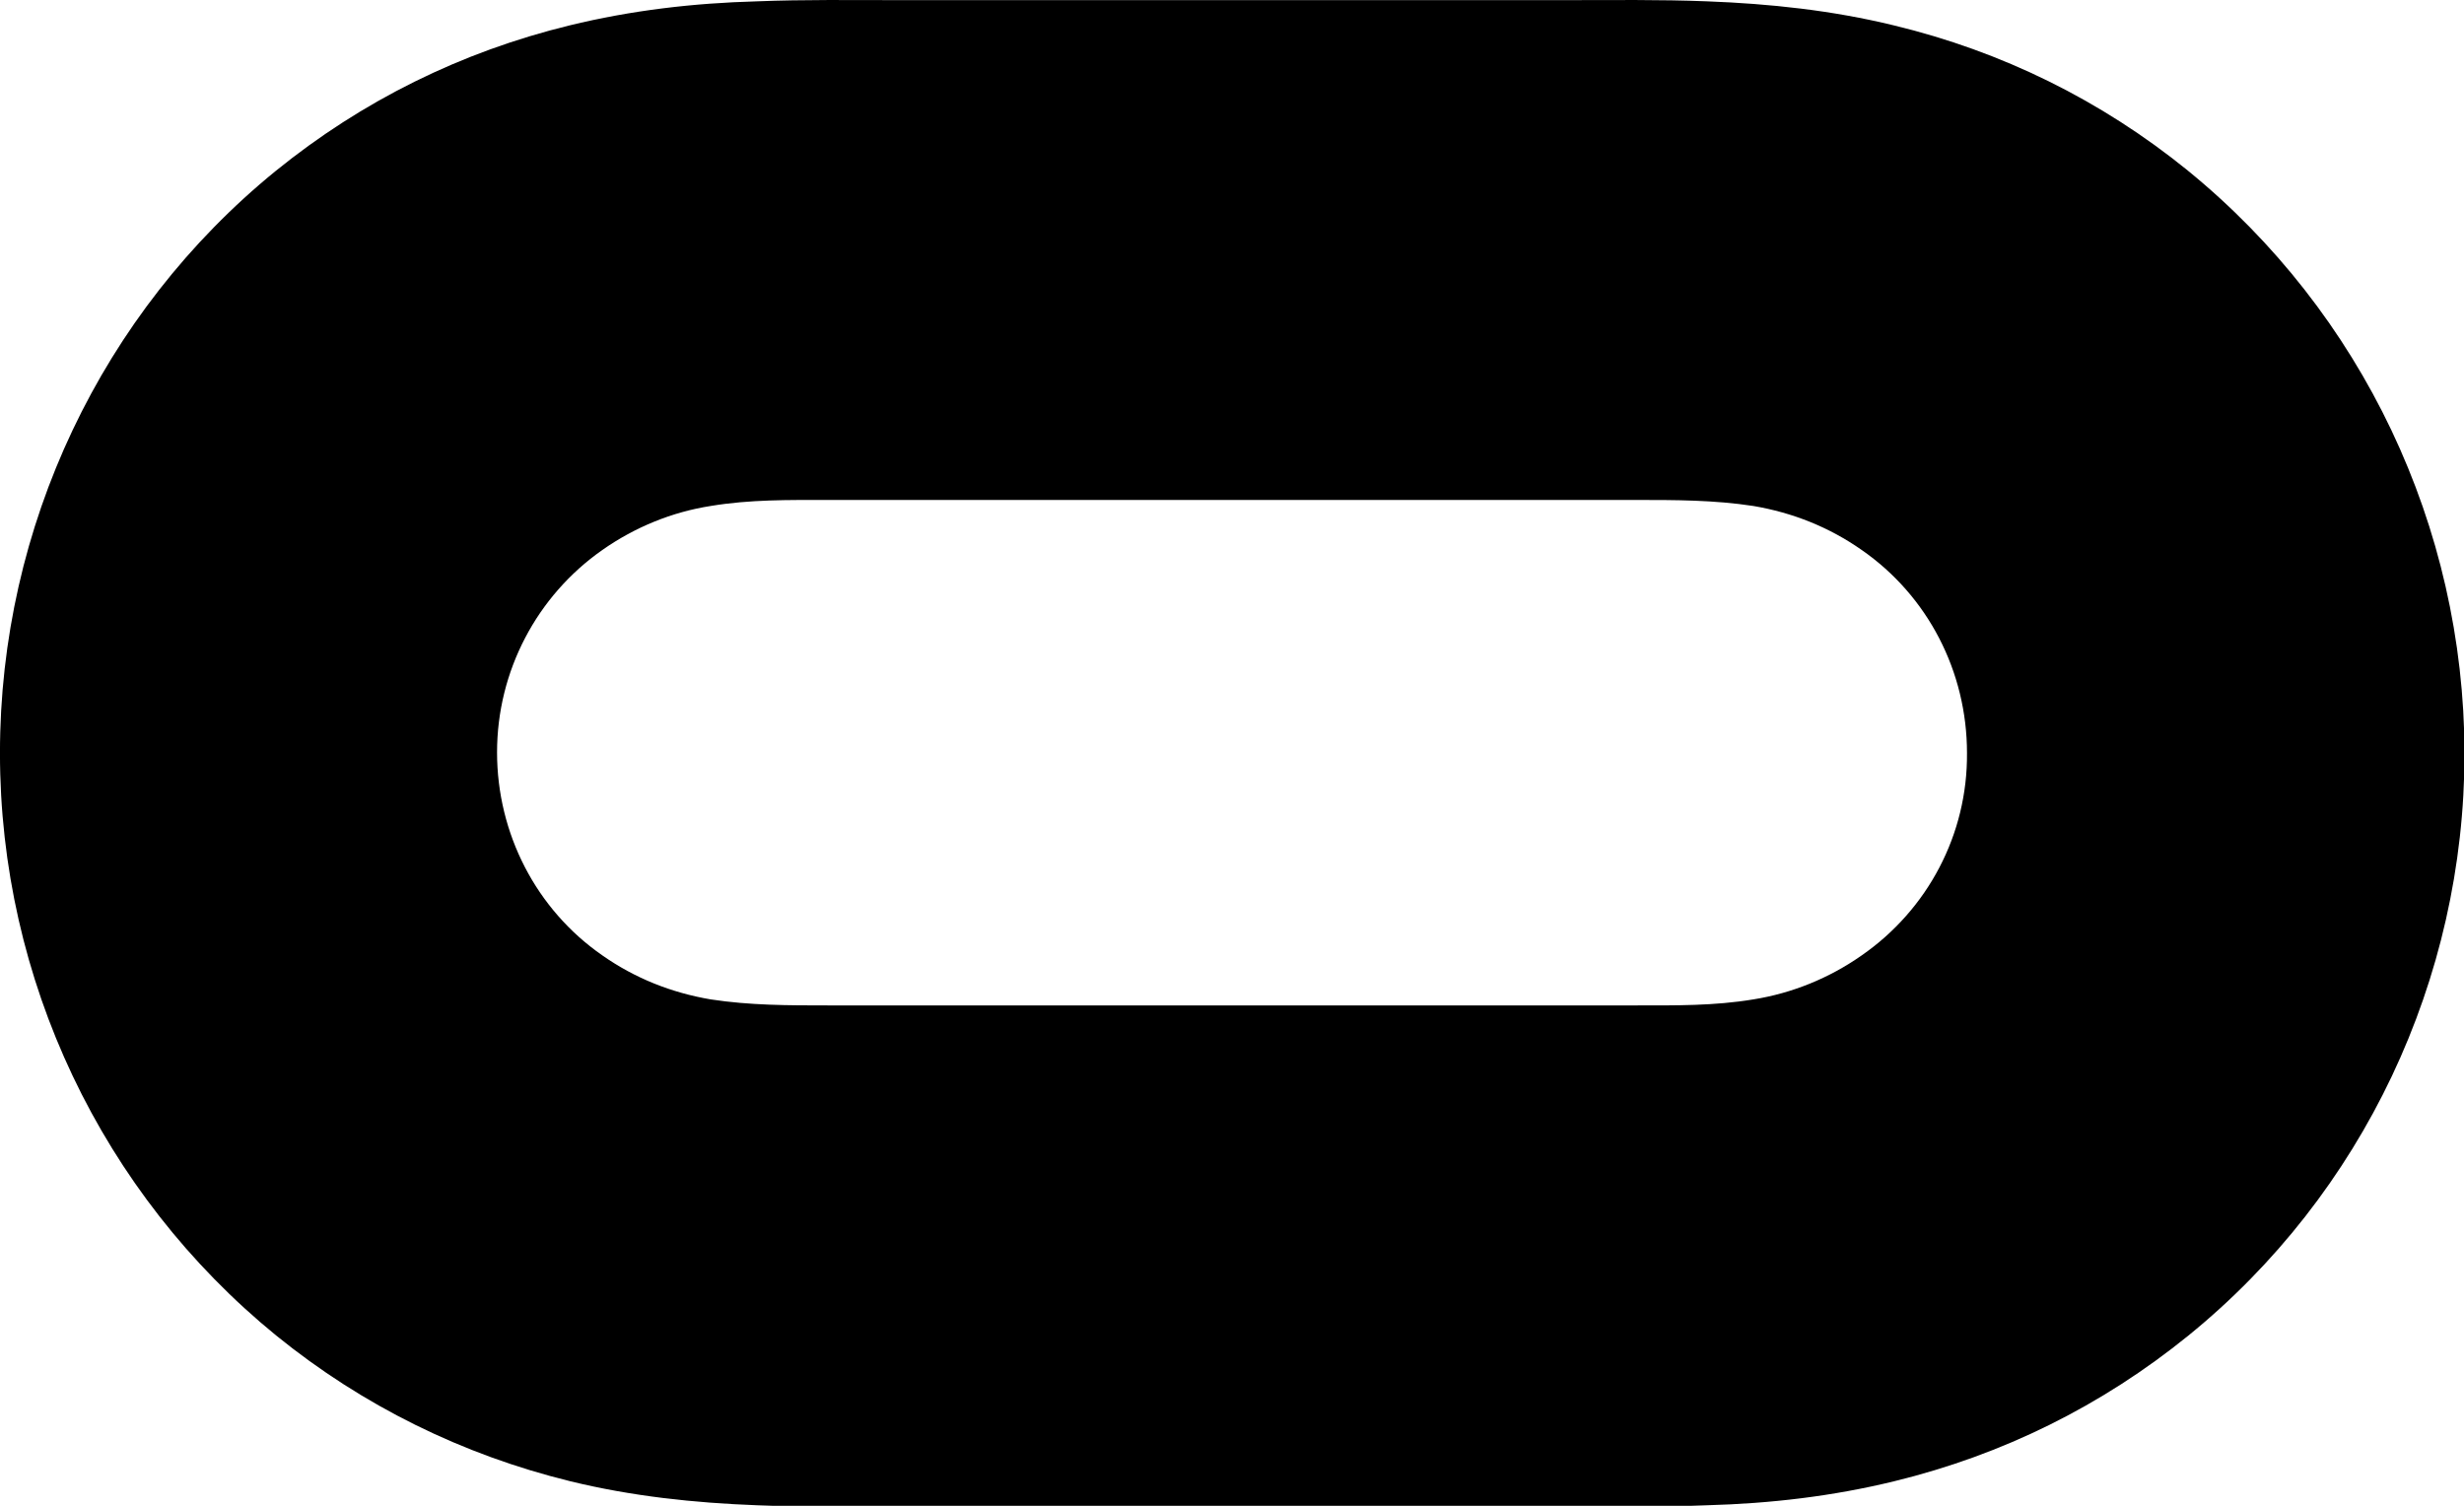 <svg width="72" height="44" xmlns="http://www.w3.org/2000/svg">

 <g>
  <title>background</title>
  <rect fill="none" id="canvas_background" height="402" width="582" y="-1" x="-1"/>
 </g>
 <g>
  <title>Layer 1</title>
  <g id="surface1">
   <path id="svg_1" fill-rule="nonzero" fill="#000000" d="m63.93,4.984c-2.539,-2.059 -5.441,-3.484 -8.59,-4.242c-1.809,-0.441 -3.617,-0.633 -5.461,-0.703c-1.375,-0.055 -2.75,-0.035 -4.121,-0.035c-6.504,0 -13.012,0 -19.516,0c-1.371,0 -2.746,-0.02 -4.121,0.035c-1.859,0.051 -3.668,0.262 -5.477,0.703c-3.168,0.773 -6.055,2.199 -8.594,4.258c-5.078,4.137 -8.051,10.387 -8.051,17.004c0,6.617 2.973,12.863 8.07,17.02c2.539,2.059 5.441,3.484 8.59,4.258c1.809,0.441 3.617,0.633 5.461,0.703c1.375,0.055 2.75,0.035 4.121,0.035c6.504,0 13.012,0 19.516,0c1.371,0 2.746,0.02 4.121,-0.035c1.859,-0.051 3.668,-0.262 5.477,-0.703c3.168,-0.773 6.055,-2.199 8.594,-4.258c5.094,-4.137 8.066,-10.402 8.066,-17.02c-0.016,-6.617 -2.988,-12.867 -8.086,-17.02zm-9.531,22.934c-0.953,0.668 -2.035,1.105 -3.164,1.285c-1.148,0.191 -2.277,0.176 -3.426,0.176c-7.879,0 -15.738,0 -23.617,0c-1.148,0 -2.277,0 -3.426,-0.176c-1.148,-0.195 -2.211,-0.617 -3.164,-1.285c-1.934,-1.34 -3.078,-3.559 -3.078,-5.934c0,-2.375 1.164,-4.574 3.078,-5.914c0.953,-0.668 2.035,-1.109 3.164,-1.285c1.148,-0.191 2.277,-0.176 3.426,-0.176c7.879,0 15.738,0 23.617,0c1.148,0 2.277,0 3.426,0.176c1.148,0.195 2.211,0.617 3.164,1.285c1.934,1.34 3.078,3.555 3.078,5.934c0.02,2.375 -1.145,4.574 -3.078,5.914zm0,0"/>
  </g>
 </g>
</svg>